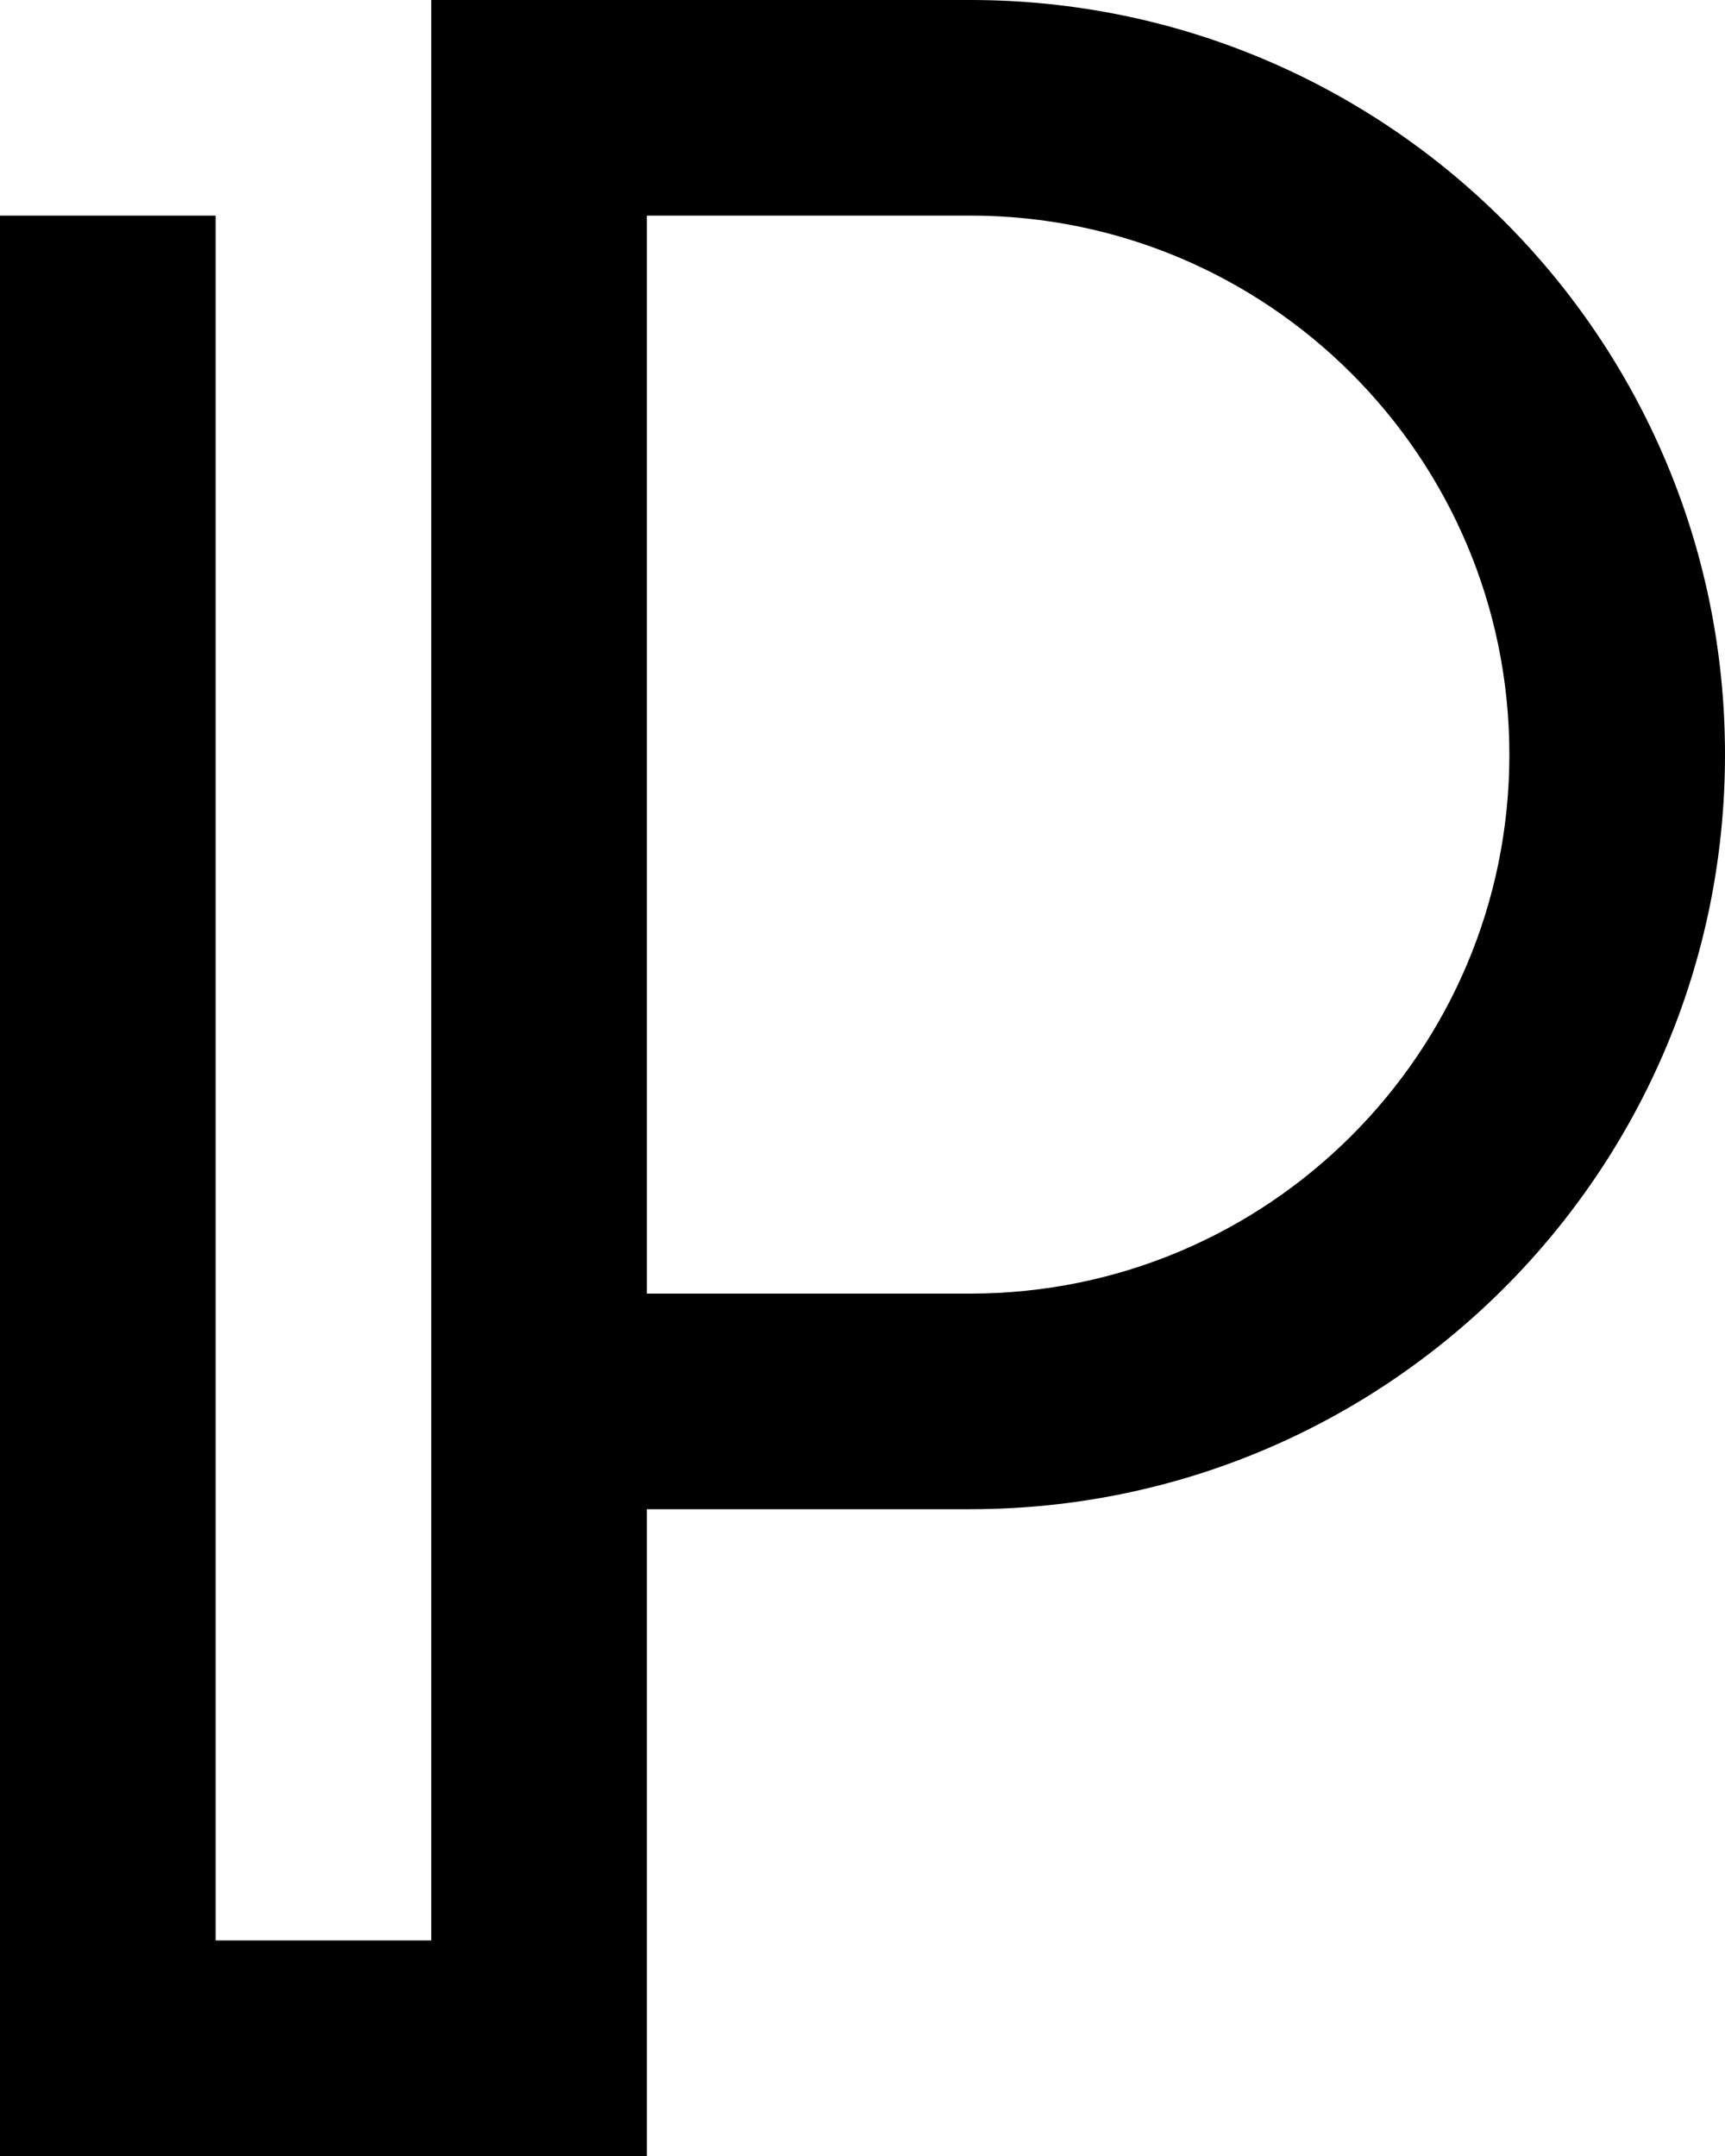 <svg width="16" height="20" viewBox="0 0 16 20" fill="none" xmlns="http://www.w3.org/2000/svg">
<path fill-rule="evenodd" clip-rule="evenodd" d="M6 2H9C11.761 2 14 4.239 14 7C14 9.761 11.761 12 9 12H6V10V2ZM9 14H6V18V20H4H2H0V18V2H2V18H4V14V12V2V0H6H9C12.866 0 16 3.134 16 7C16 10.866 12.866 14 9 14Z" fill="black"/>
</svg>
